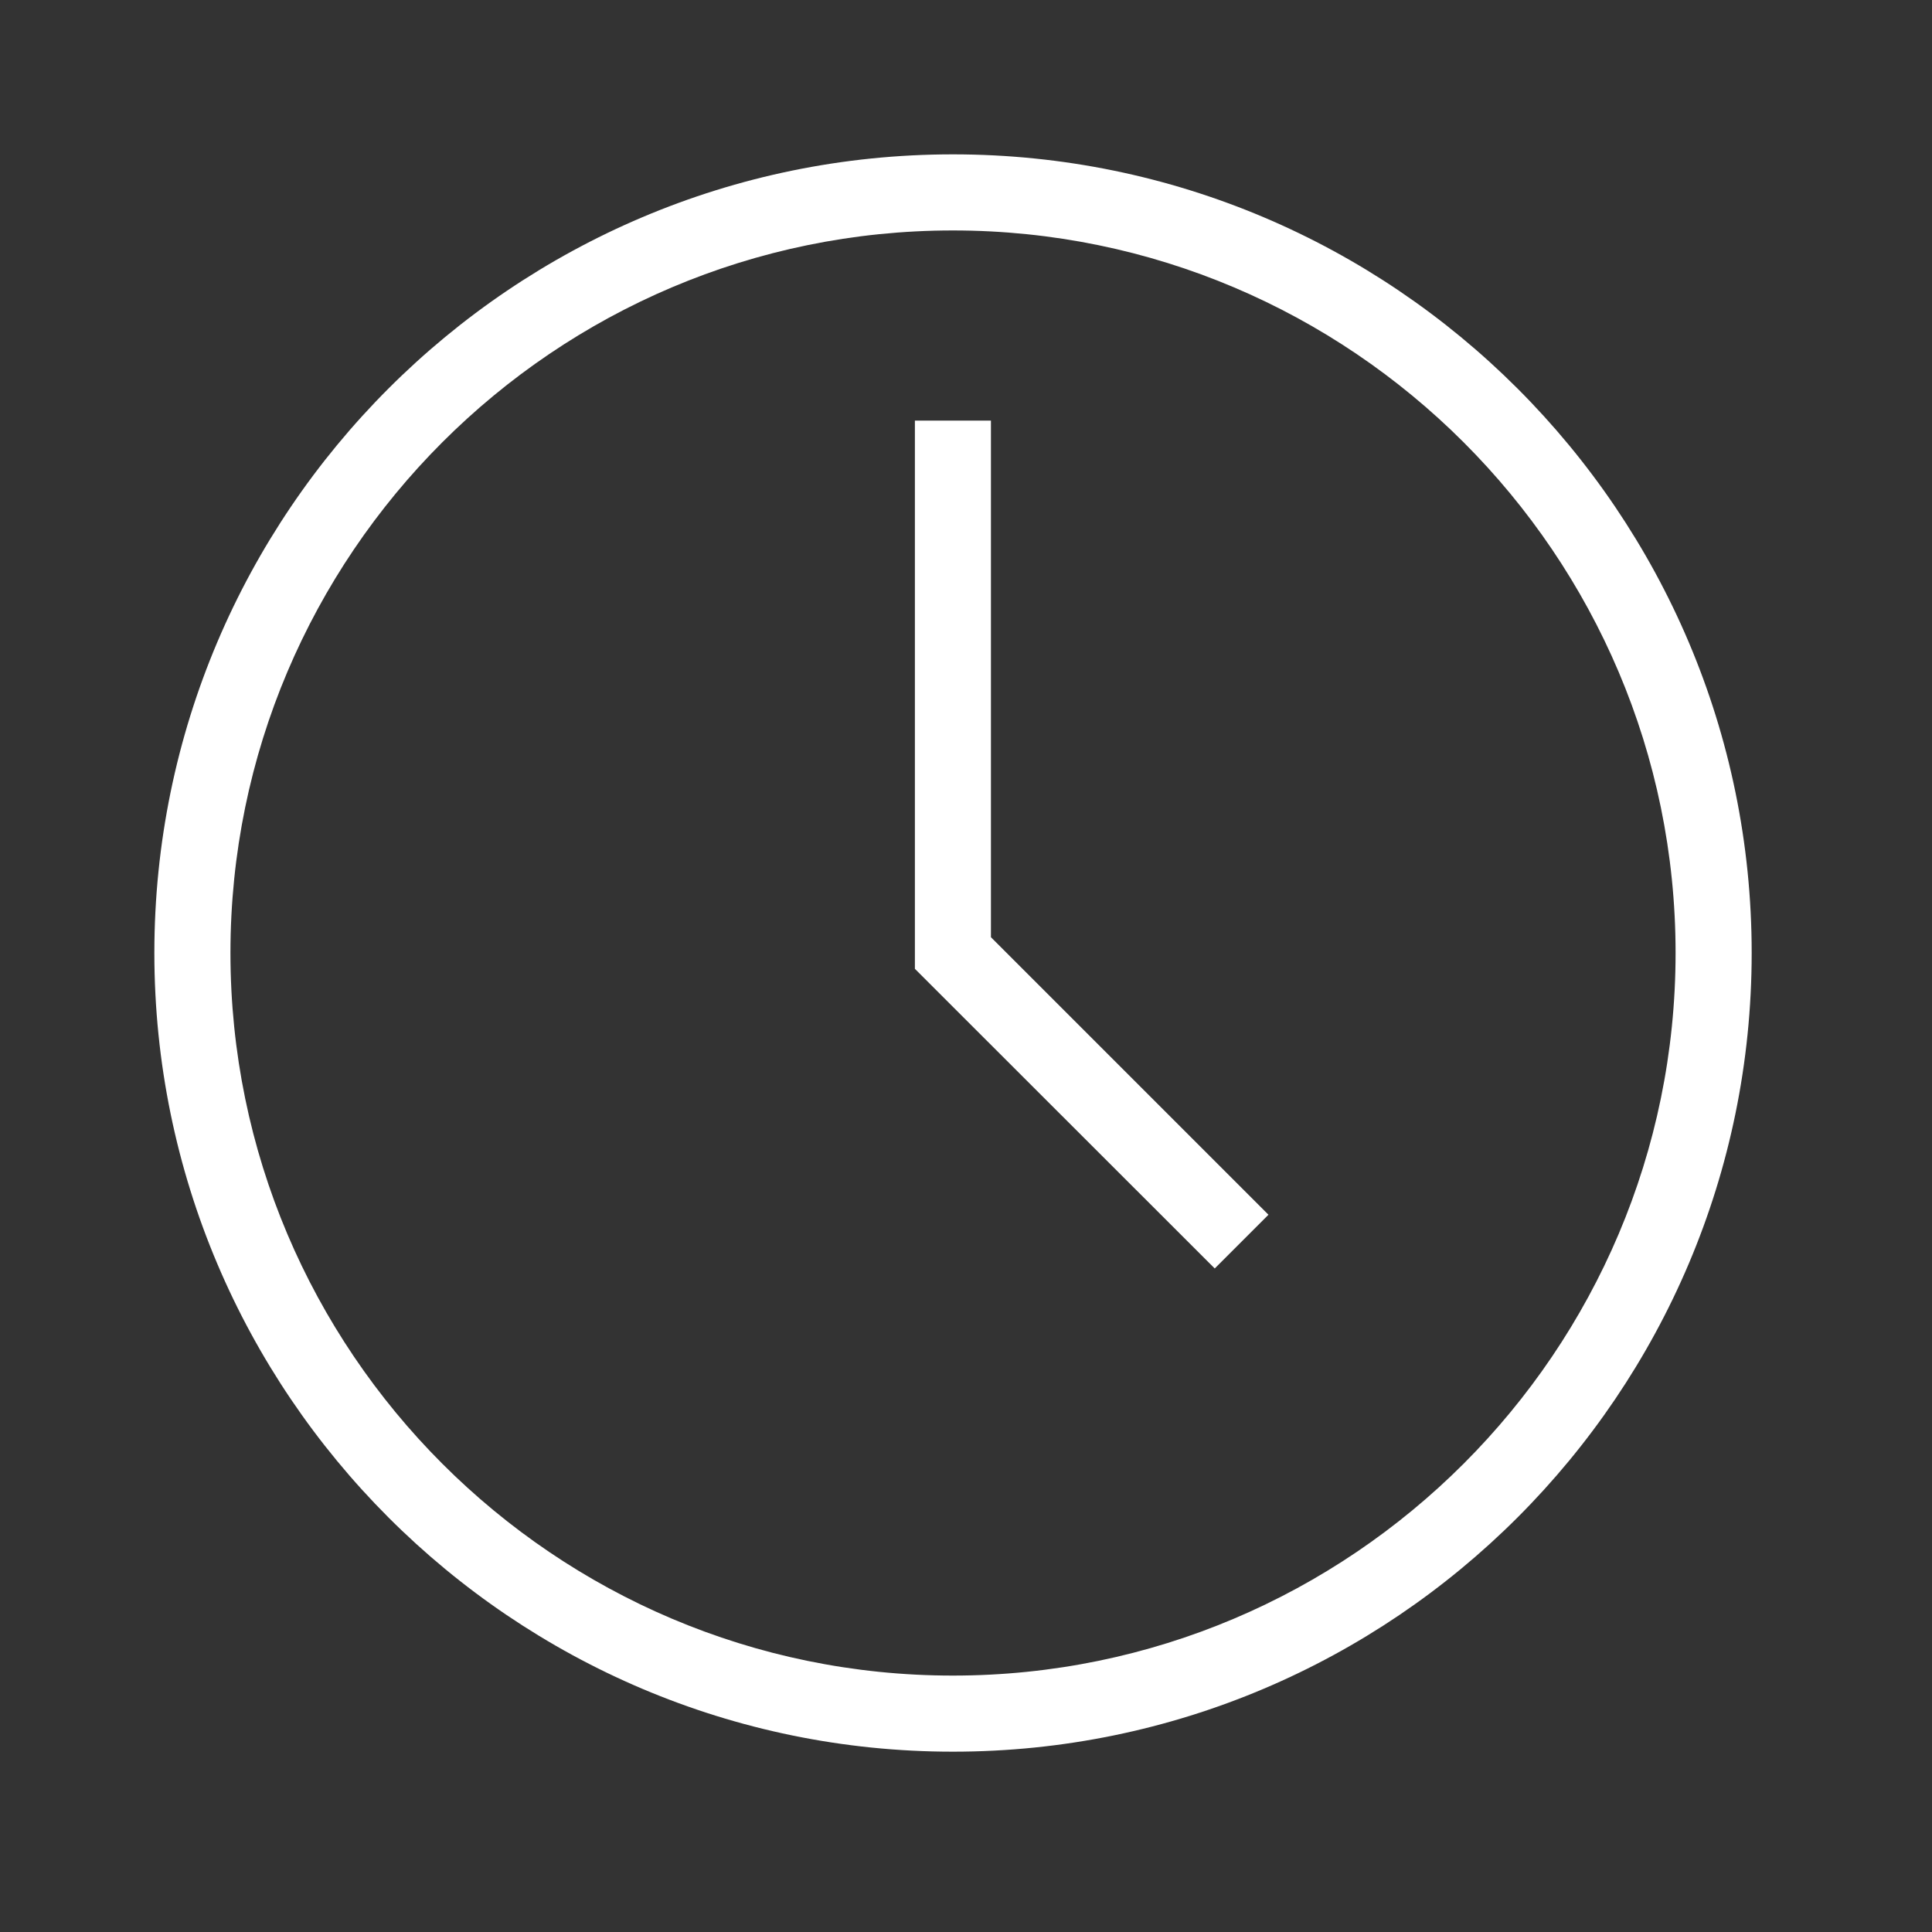 <svg xmlns="http://www.w3.org/2000/svg" xmlns:xlink="http://www.w3.org/1999/xlink" width="50" zoomAndPan="magnify" viewBox="0 0 37.5 37.5" height="50" preserveAspectRatio="xMidYMid meet" version="1.0"><rect x="0" y="0" width="37.5" height="37.5" fill="#333333" stroke="none"/><defs><clipPath id="0d68436621"><path d="M 2.996 2.996 L 34 2.996 L 34 34 L 2.996 34 Z M 2.996 2.996 " clip-rule="nonzero"/></clipPath></defs><g clip-path="url(#0d68436621)"><path fill="#ffffff" d="M 18.496 34 C 9.949 34 2.996 27.047 2.996 18.496 C 2.996 9.949 9.949 2.996 18.496 2.996 C 27.047 2.996 34 9.949 34 18.496 C 34 27.047 27.047 34 18.496 34 Z M 18.496 4.473 C 10.762 4.473 4.473 10.766 4.473 18.496 C 4.473 26.23 10.762 32.523 18.496 32.523 C 26.23 32.523 32.523 26.23 32.523 18.496 C 32.523 10.766 26.23 4.473 18.496 4.473 Z M 18.496 4.473 " fill-opacity="1" fill-rule="nonzero"/></g><path fill="#ffffff" d="M 23.578 24.621 L 17.758 18.805 L 17.758 8.164 L 19.234 8.164 L 19.234 18.191 L 24.621 23.578 Z M 23.578 24.621 " fill-opacity="1" fill-rule="nonzero"/></svg>
